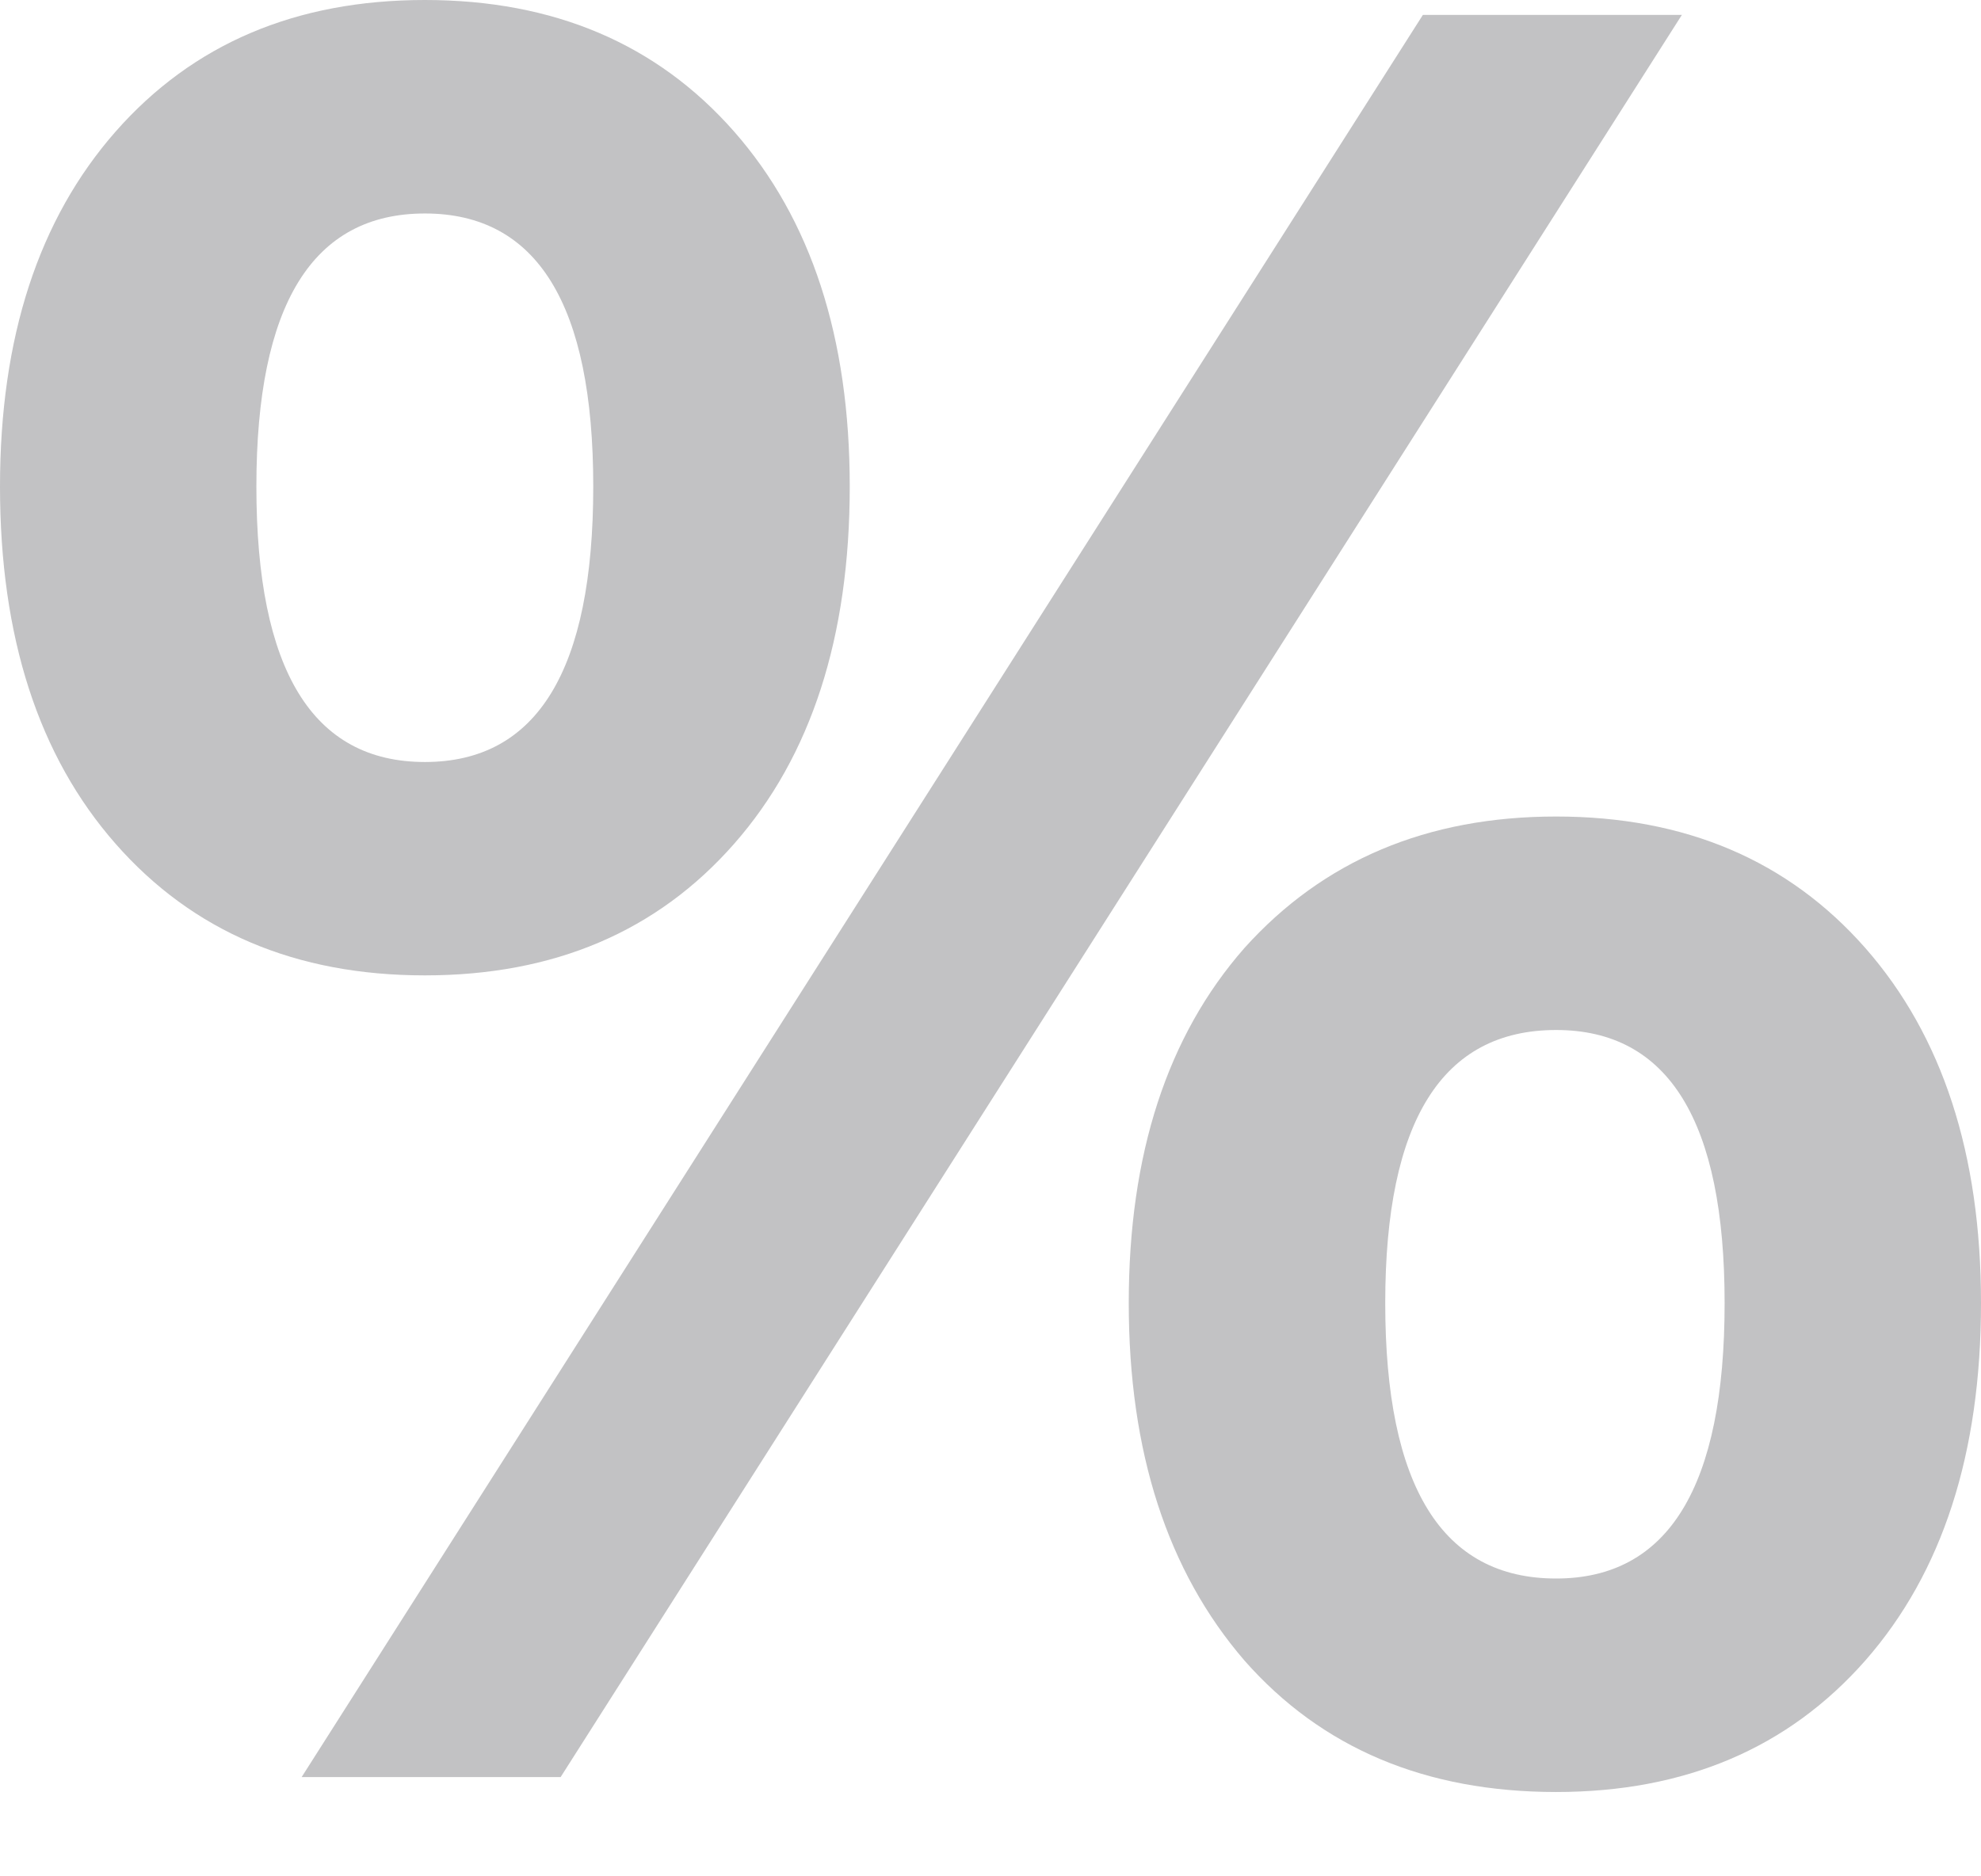 <svg width="19" height="18" viewBox="0 0 19 18" fill="none" xmlns="http://www.w3.org/2000/svg">
<path d="M4.075 9.357C2.837 9.357 1.849 8.937 1.109 8.095C0.37 7.254 0 6.111 0 4.667C0 3.238 0.37 2.103 1.109 1.262C1.849 0.421 2.837 0 4.075 0C5.313 0 6.301 0.421 7.041 1.262C7.78 2.103 8.15 3.238 8.15 4.667C8.15 6.111 7.78 7.254 7.041 8.095C6.301 8.937 5.313 9.357 4.075 9.357ZM13.647 0.143H16.131L5.377 17.048H2.893L13.647 0.143ZM4.075 7.31C5.152 7.31 5.69 6.429 5.69 4.667C5.69 2.921 5.152 2.048 4.075 2.048C2.998 2.048 2.459 2.921 2.459 4.667C2.459 6.429 2.998 7.31 4.075 7.31ZM14.925 17.191C13.671 17.191 12.675 16.77 11.935 15.929C11.196 15.071 10.826 13.929 10.826 12.5C10.826 11.071 11.196 9.937 11.935 9.095C12.691 8.254 13.687 7.833 14.925 7.833C16.163 7.833 17.151 8.254 17.891 9.095C18.63 9.937 19 11.071 19 12.5C19 13.944 18.63 15.087 17.891 15.929C17.151 16.77 16.163 17.191 14.925 17.191ZM14.925 15.143C16.002 15.143 16.541 14.262 16.541 12.5C16.541 10.754 16.002 9.881 14.925 9.881C13.832 9.881 13.286 10.754 13.286 12.5C13.286 14.262 13.832 15.143 14.925 15.143Z" fill="#C2C2C4"/>
</svg>
